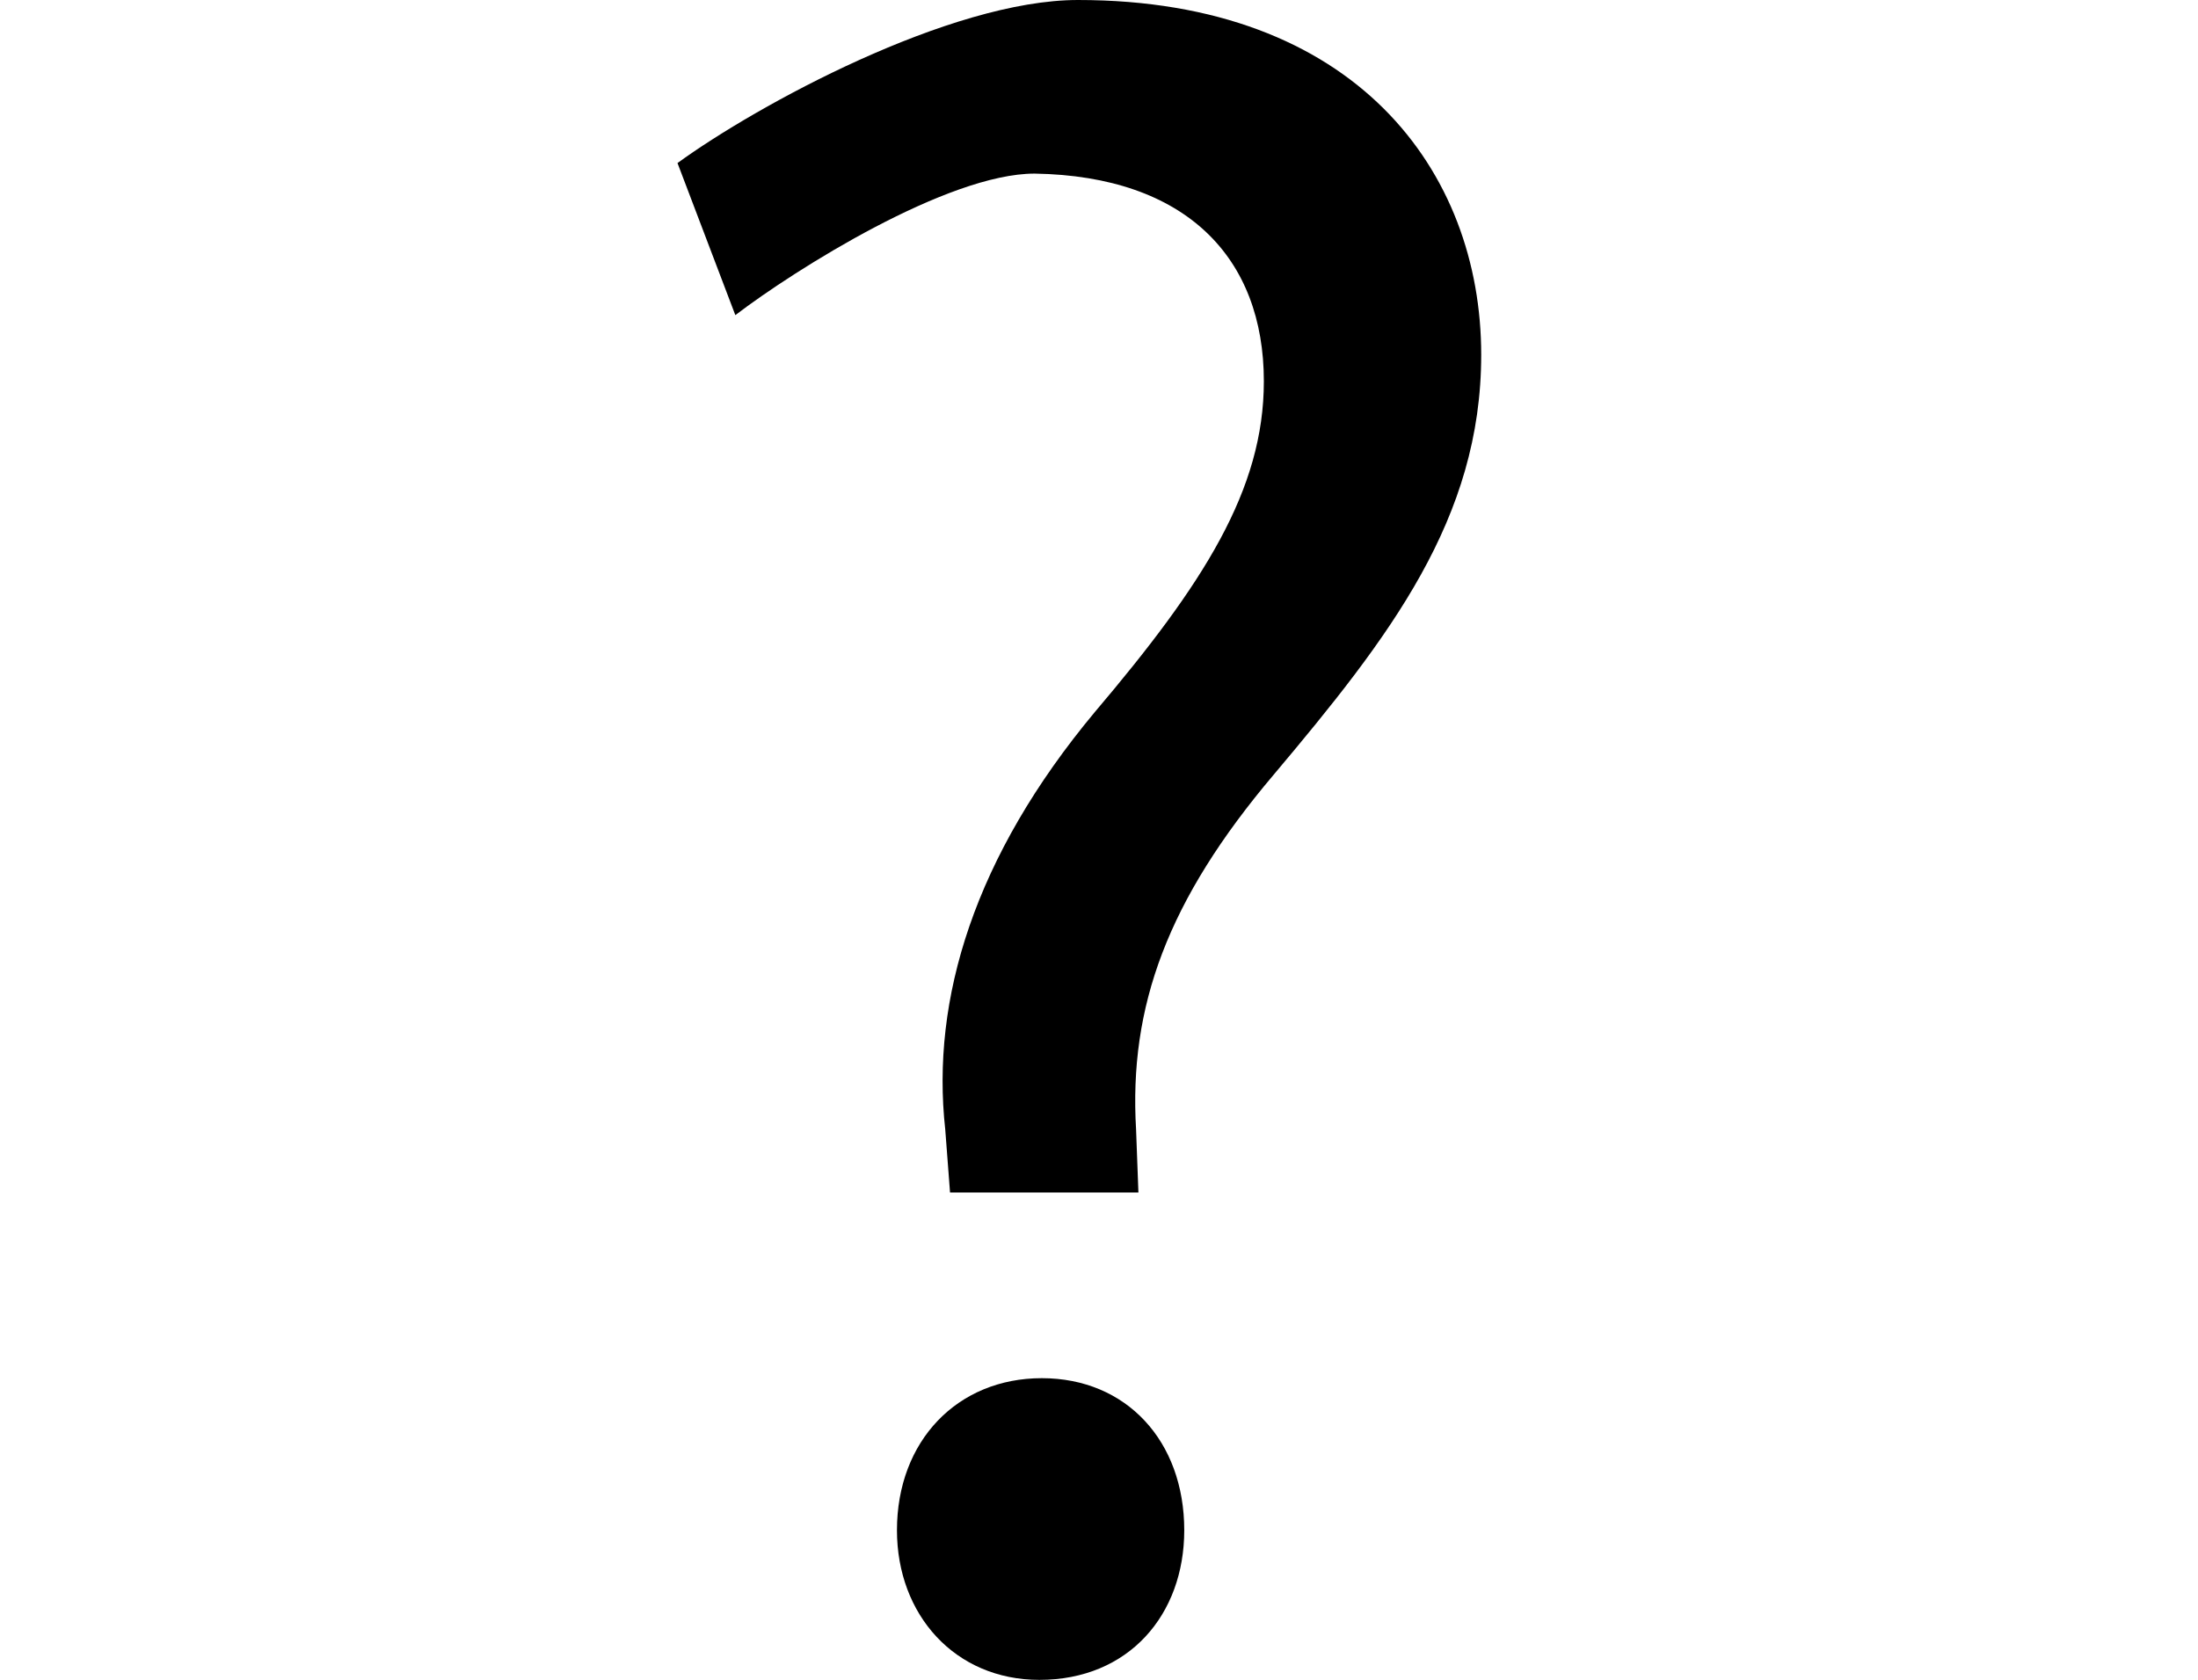 <?xml version="1.0" encoding="UTF-8"?><svg id="a" xmlns="http://www.w3.org/2000/svg" viewBox="0 0 198 151.34"><path d="M85.58,107.42l-.43-5.66c-1.3-11.74,2.61-24.58,13.48-37.62,9.78-11.53,15.22-20.01,15.22-29.79,0-11.09-6.96-18.49-20.65-18.71-7.83,0-21.53,8.61-26.96,12.75l-5.21-13.7C68.19,9.48,85.58,0,97.11,0c25.01,0,36.32,15.44,36.32,31.96,0,14.79-8.26,25.44-18.7,37.84-9.57,11.31-13.05,20.88-12.39,31.97l.21,5.66h-16.96Zm-4.78,30.44c0-8.04,5.44-13.7,13.05-13.7s12.83,5.66,12.83,13.7c0,7.61-5,13.48-13.05,13.48-7.61,0-12.83-5.87-12.83-13.48Z"/></svg>